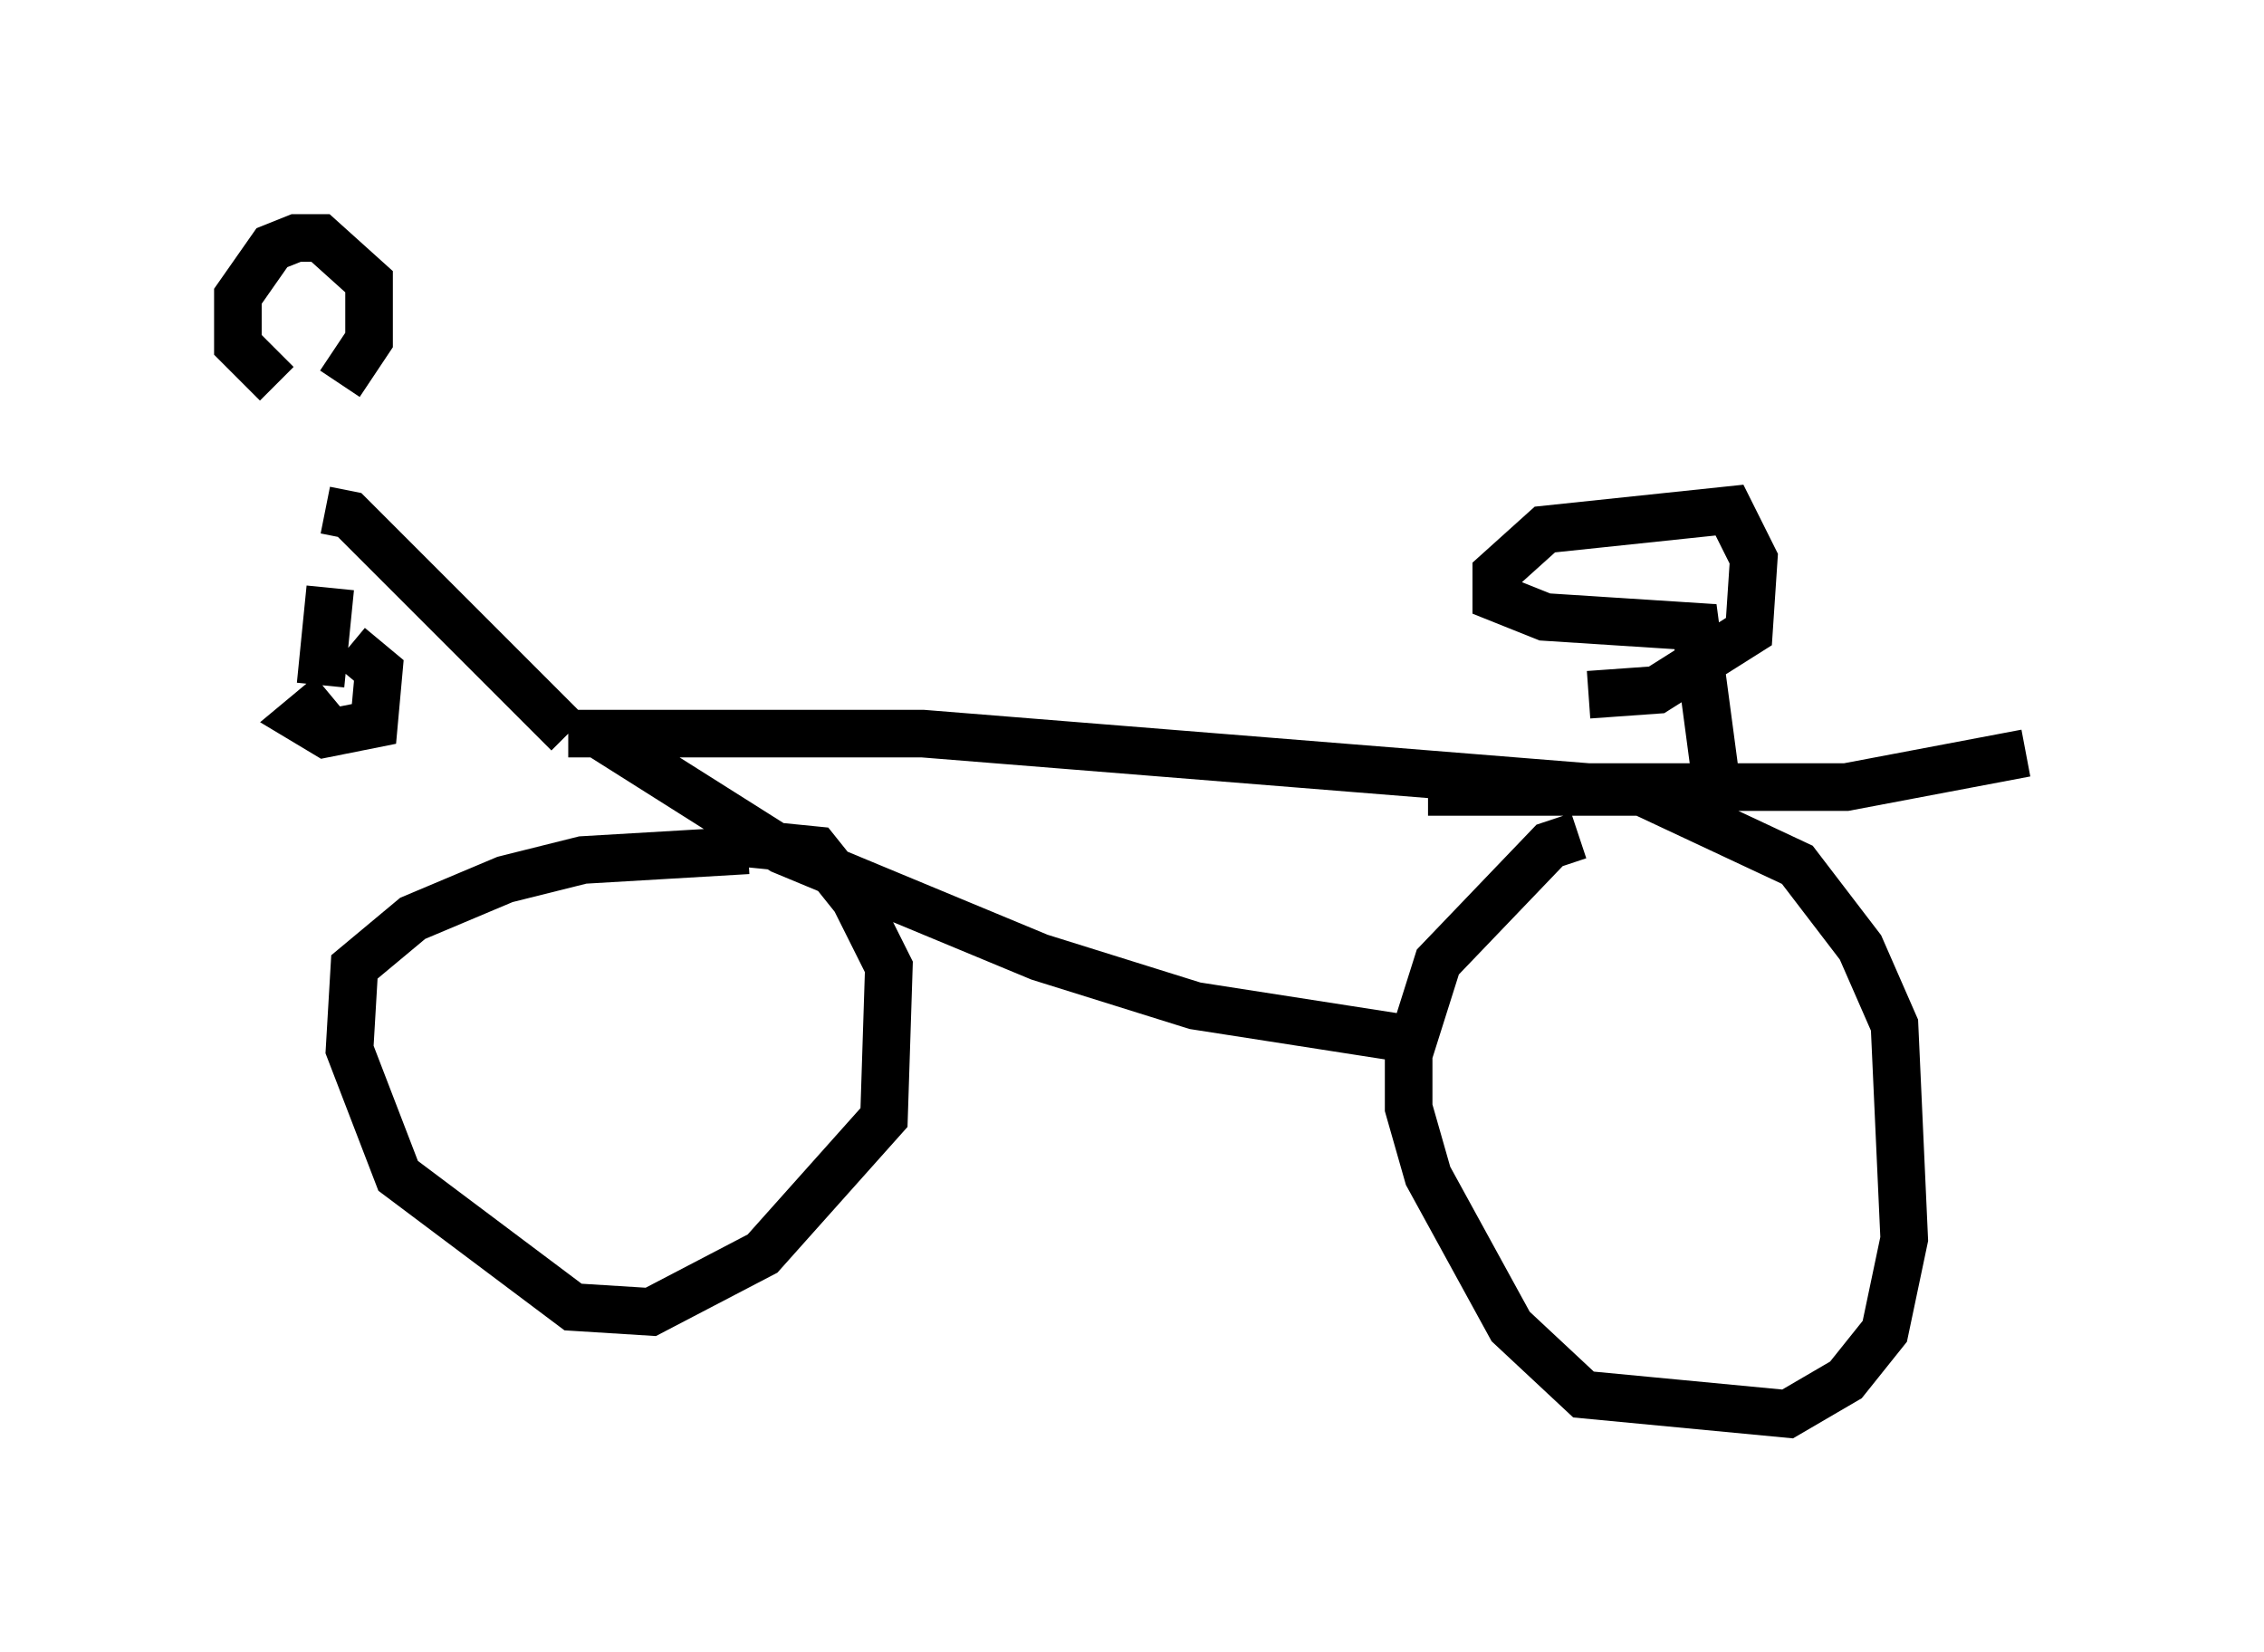 <?xml version="1.0" encoding="utf-8" ?>
<svg baseProfile="full" height="34.704" version="1.1" width="47.567" xmlns="http://www.w3.org/2000/svg" xmlns:ev="http://www.w3.org/2001/xml-events" xmlns:xlink="http://www.w3.org/1999/xlink"><defs /><rect fill="white" height="34.704" width="47.567" x="0" y="0" /><path d="M6.531, 9.083 m0.408, 3.267 l-0.204, 2.042 m0.204, 0.204 l-0.613, 0.51 0.51, 0.306 l1.021, -0.204 0.102, -1.123 l-0.613, -0.51 m-1.531, -5.513 l-0.817, -0.817 0.0, -1.021 l0.715, -1.021 0.51, -0.204 l0.51, 0.0 1.021, 0.919 l0.0, 1.225 -0.613, 0.919 m-0.306, 2.654 l0.51, 0.102 4.594, 4.594 m0.0, 0.0 l7.452, 0.0 13.986, 1.123 l5.41, 0.0 3.777, -0.715 m-6.533, 0.408 l-0.408, -3.063 -3.165, -0.204 l-1.021, -0.408 0.0, -0.51 l1.021, -0.919 3.879, -0.408 l0.51, 1.021 -0.102, 1.531 l-1.94, 1.225 -1.429, 0.102 m-20.825, 0.817 l3.879, 2.45 5.41, 2.246 l3.267, 1.021 4.594, 0.715 m-13.986, -3.981 l-3.471, 0.204 -1.633, 0.408 l-1.94, 0.817 -1.225, 1.021 l-0.102, 1.735 1.021, 2.654 l3.675, 2.756 1.633, 0.102 l2.348, -1.225 2.552, -2.858 l0.102, -3.165 -0.715, -1.429 l-0.817, -1.021 -2.042, -0.204 m18.069, -0.102 l-0.613, 0.204 -2.348, 2.45 l-0.613, 1.94 0.0, 1.123 l0.408, 1.429 1.735, 3.165 l1.531, 1.429 4.288, 0.408 l1.225, -0.715 0.817, -1.021 l0.408, -1.94 -0.204, -4.492 l-0.715, -1.633 -1.327, -1.735 l-3.267, -1.531 -4.492, 0.0 " fill="none" stroke="black" stroke-width="1" /></svg>